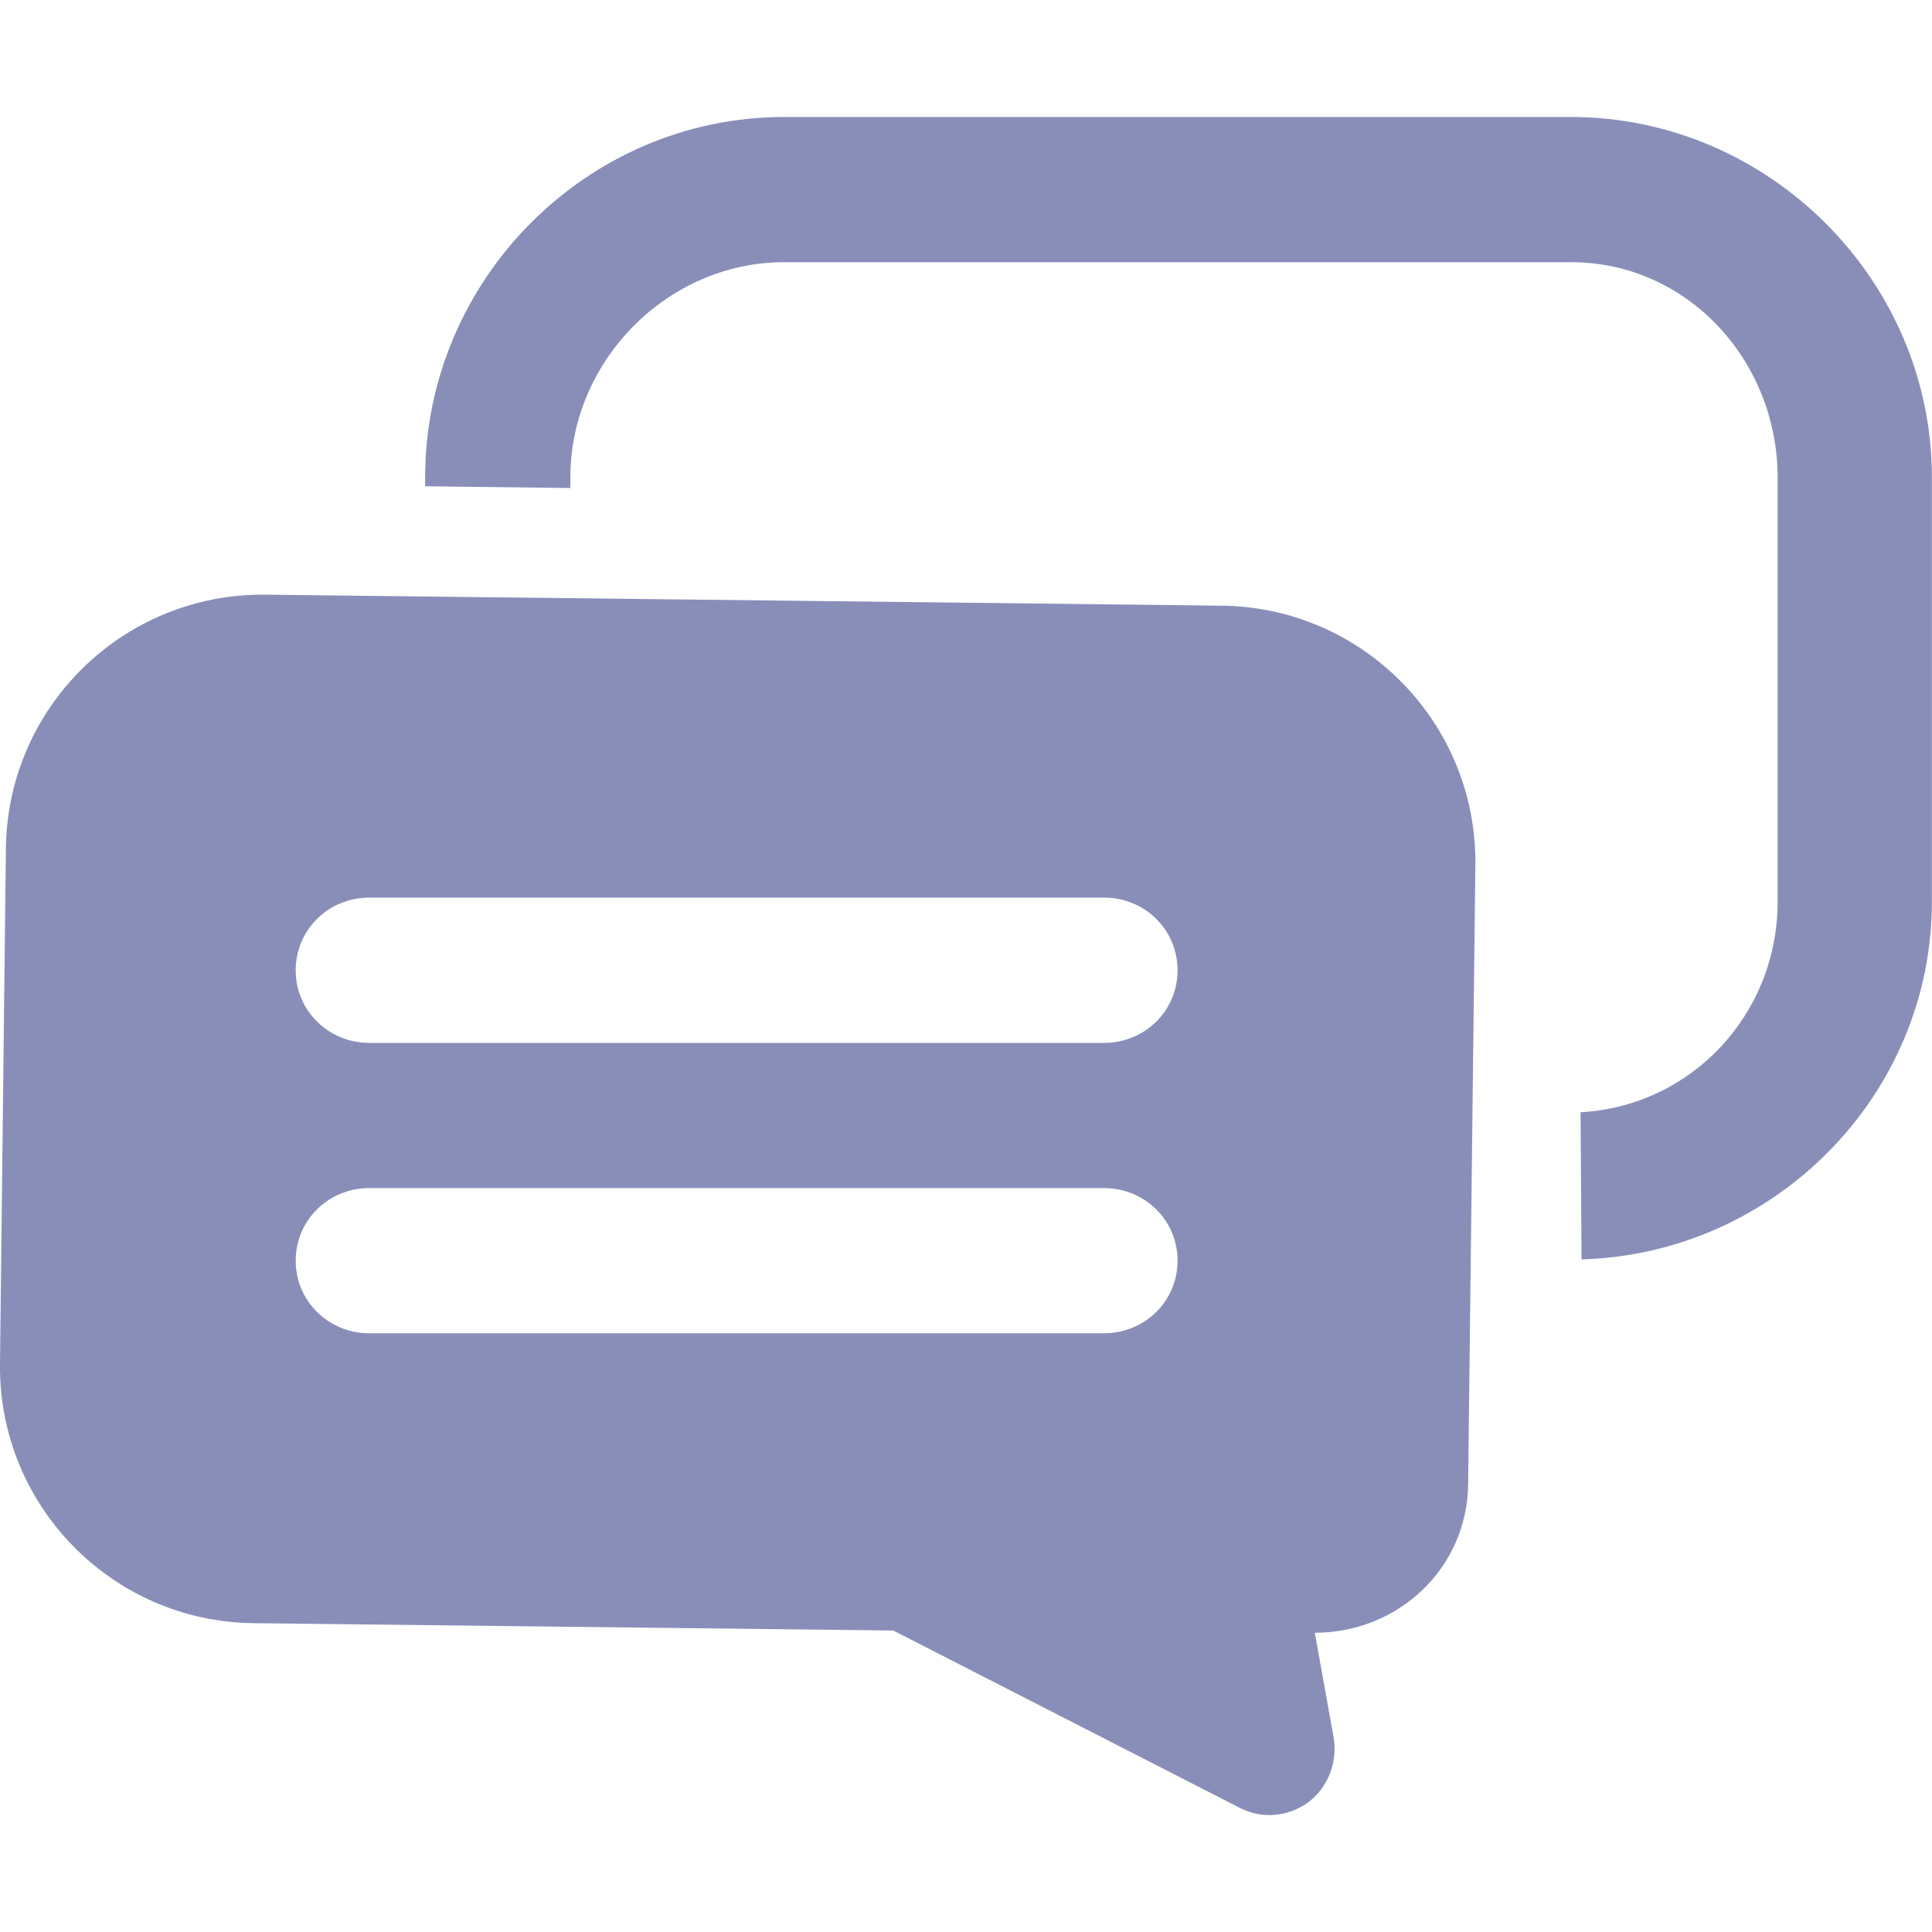 <svg width="20" height="20" viewBox="0 0 20 20" fill="none" xmlns="http://www.w3.org/2000/svg">
<g clip-path="url(#clip0_14_175)">
<path d="M16.262 1.211H8.118C6.073 1.211 4.401 2.899 4.401 4.943V5.034L5.904 5.052V4.943C5.904 3.736 6.91 2.714 8.118 2.714H16.261C17.47 2.714 18.402 3.736 18.402 4.943V9.333C18.402 10.499 17.512 11.45 16.362 11.514L16.372 13.037C18.367 12.981 19.999 11.342 19.999 9.332V4.943C20 2.899 18.307 1.211 16.262 1.211Z" fill="#898EB9"/>
<path d="M12.648 6.27L2.749 6.156C1.282 6.139 0.078 7.314 0.061 8.782L1.09115e-05 14.117C-0.018 15.583 1.159 16.788 2.626 16.803L9.247 16.879L12.836 18.716C13.063 18.833 13.337 18.808 13.543 18.657C13.749 18.504 13.85 18.234 13.805 17.983L13.611 16.902C14.478 16.902 15.188 16.232 15.198 15.365L15.273 8.957C15.291 7.49 14.115 6.287 12.648 6.27ZM11.429 13.802H3.822C3.403 13.802 3.061 13.471 3.061 13.051C3.061 12.63 3.402 12.299 3.822 12.299H11.428C11.85 12.299 12.19 12.63 12.19 13.051C12.19 13.47 11.85 13.802 11.429 13.802ZM11.429 10.796H3.822C3.403 10.796 3.061 10.465 3.061 10.044C3.061 9.623 3.402 9.292 3.822 9.292H11.428C11.85 9.292 12.19 9.623 12.19 10.044C12.19 10.465 11.85 10.796 11.429 10.796Z" fill="#898EB9"/>
</g>
<defs>
<clipPath id="clip0_14_175">
<rect width="20" height="20" fill="white"/>
</clipPath>
</defs>
</svg>
